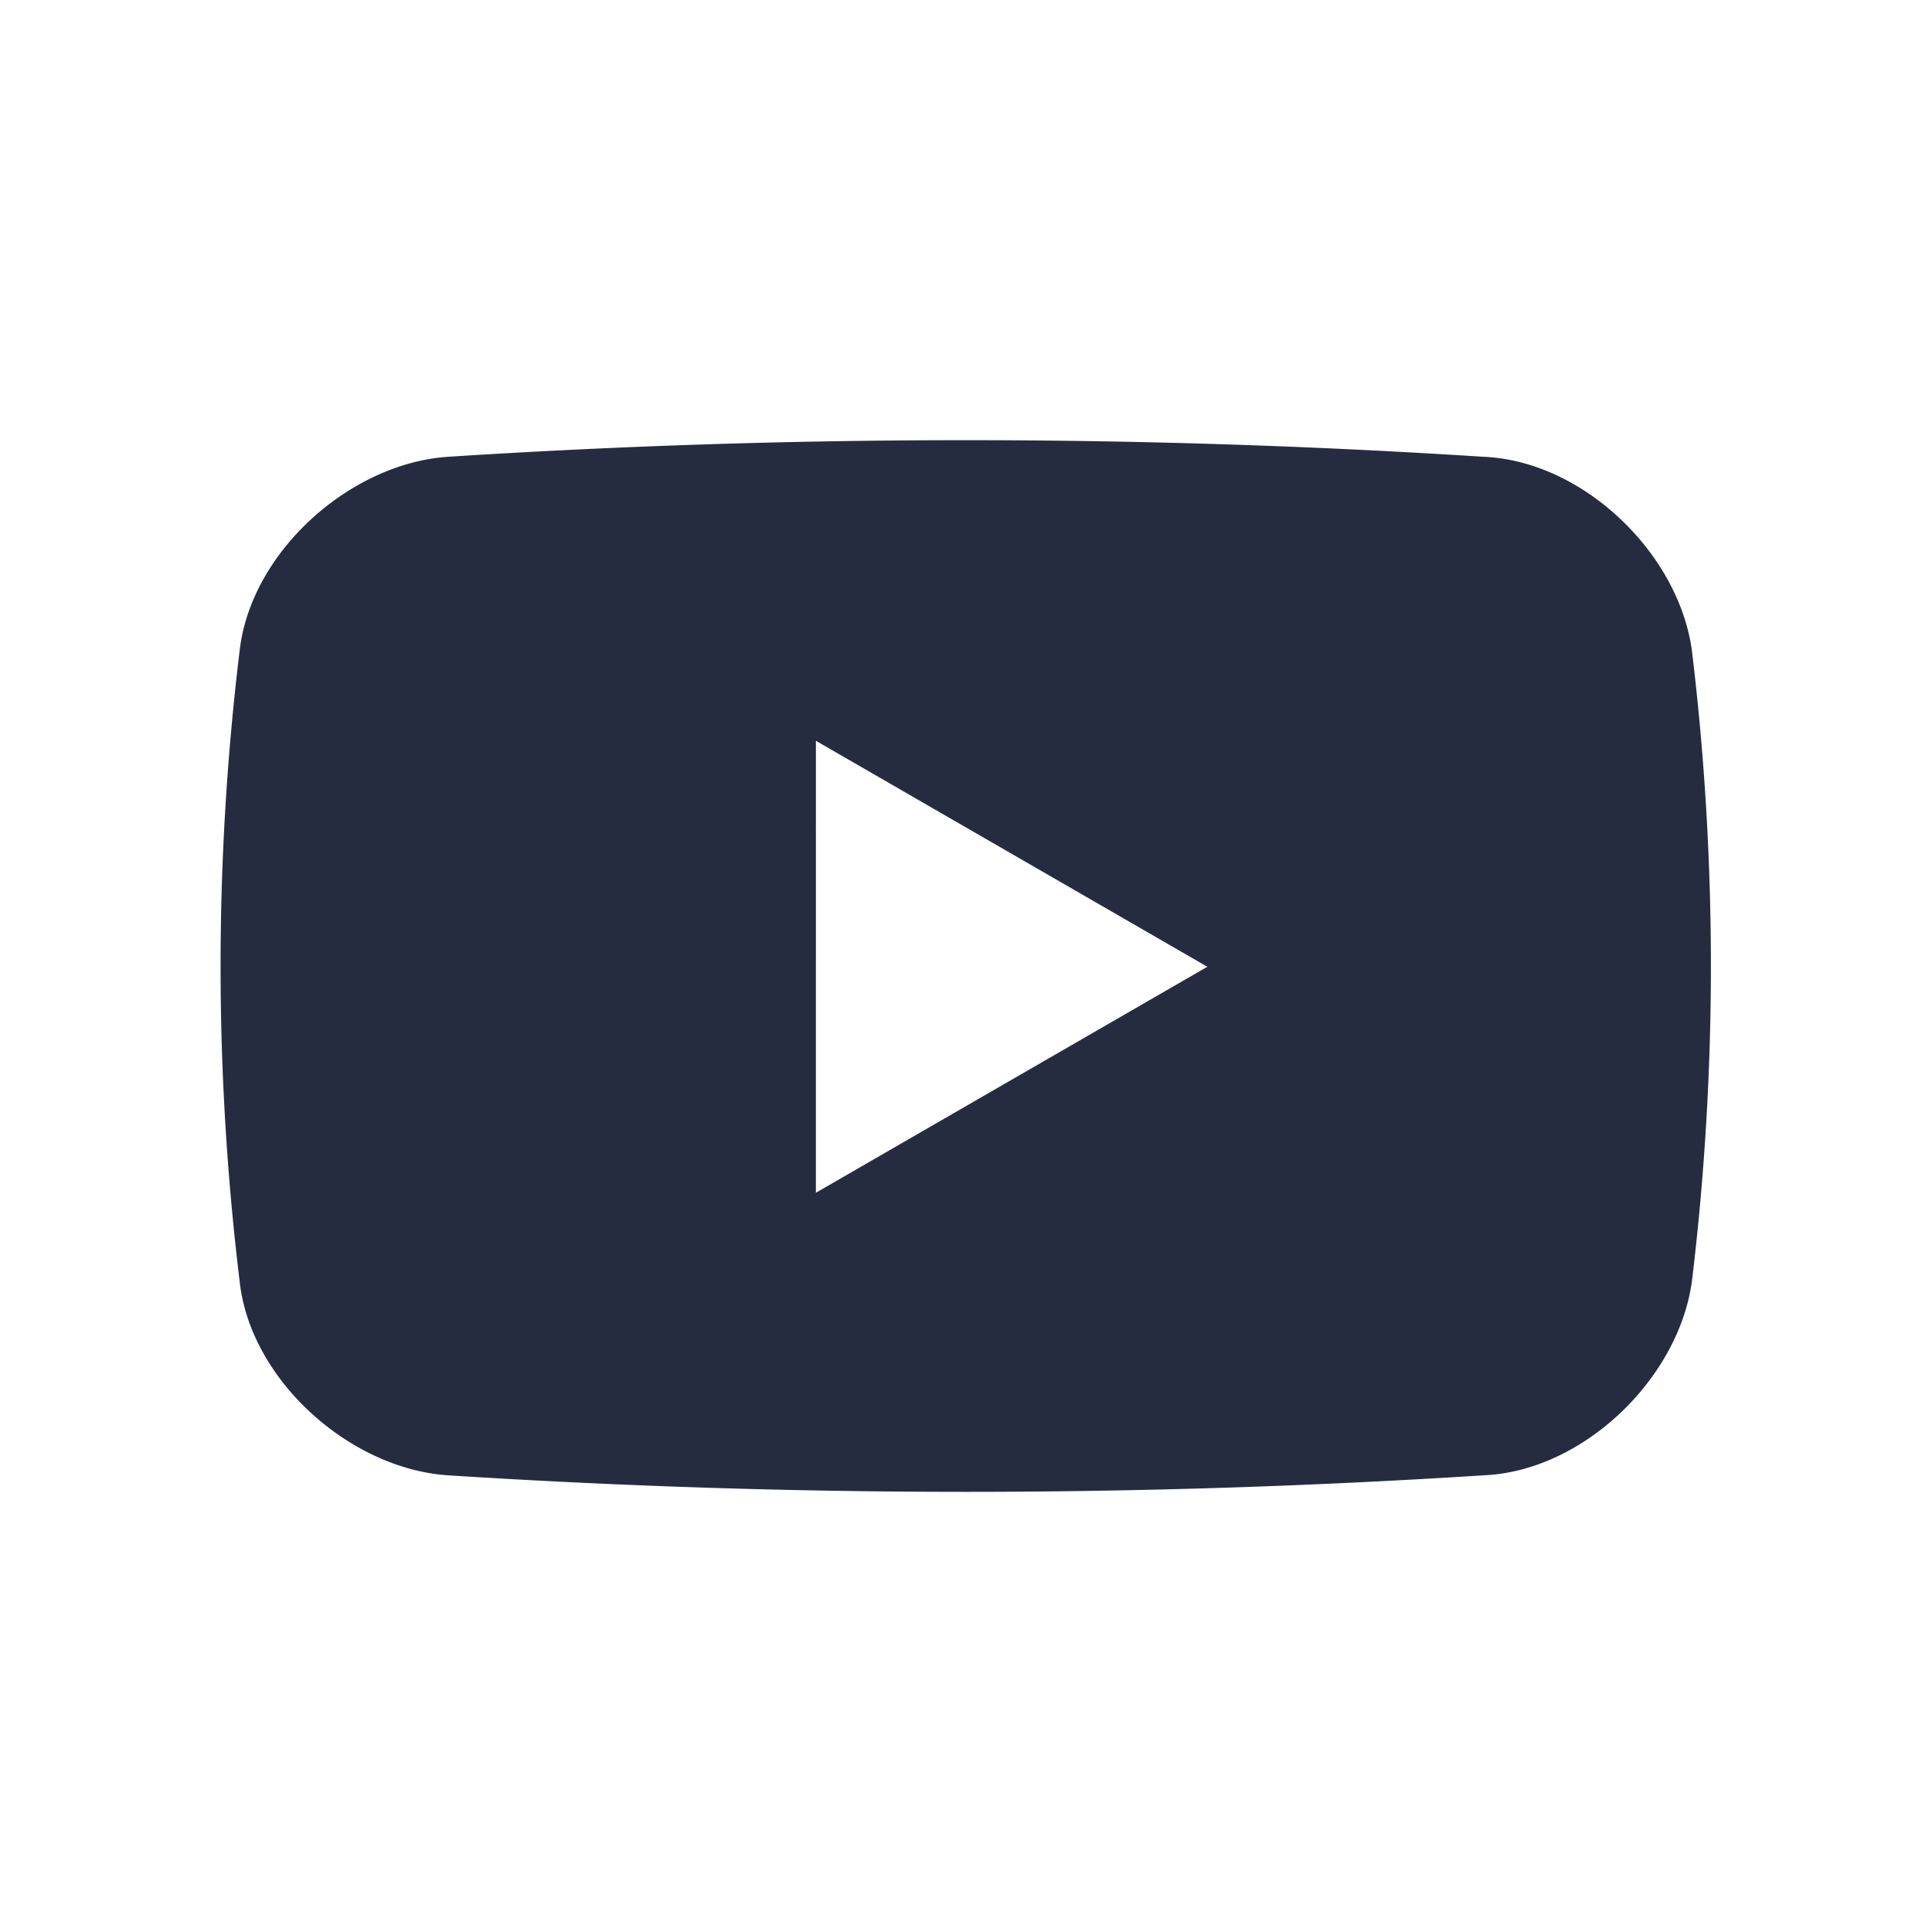 <svg id="Layer_1" data-name="Layer 1" xmlns="http://www.w3.org/2000/svg" viewBox="0 0 176.2 176.2"><defs><style>.cls-1{fill:#262c40;}</style></defs><title>Icons</title><path class="cls-1" d="M154.31,59.39c-1.17-8.89-9.9-17.35-19-17.73a737,737,0,0,0-94.46,0c-8.93.6-18,8.68-19,17.73a238.75,238.75,0,0,0,0,57.42c.94,9,10,17.13,19,17.74a740.61,740.61,0,0,0,94.46,0c9.08-.38,17.81-8.84,19-17.74A239.78,239.78,0,0,0,154.31,59.39Zm-79.9,49.39V67.56l35.7,20.61Z"/></svg>